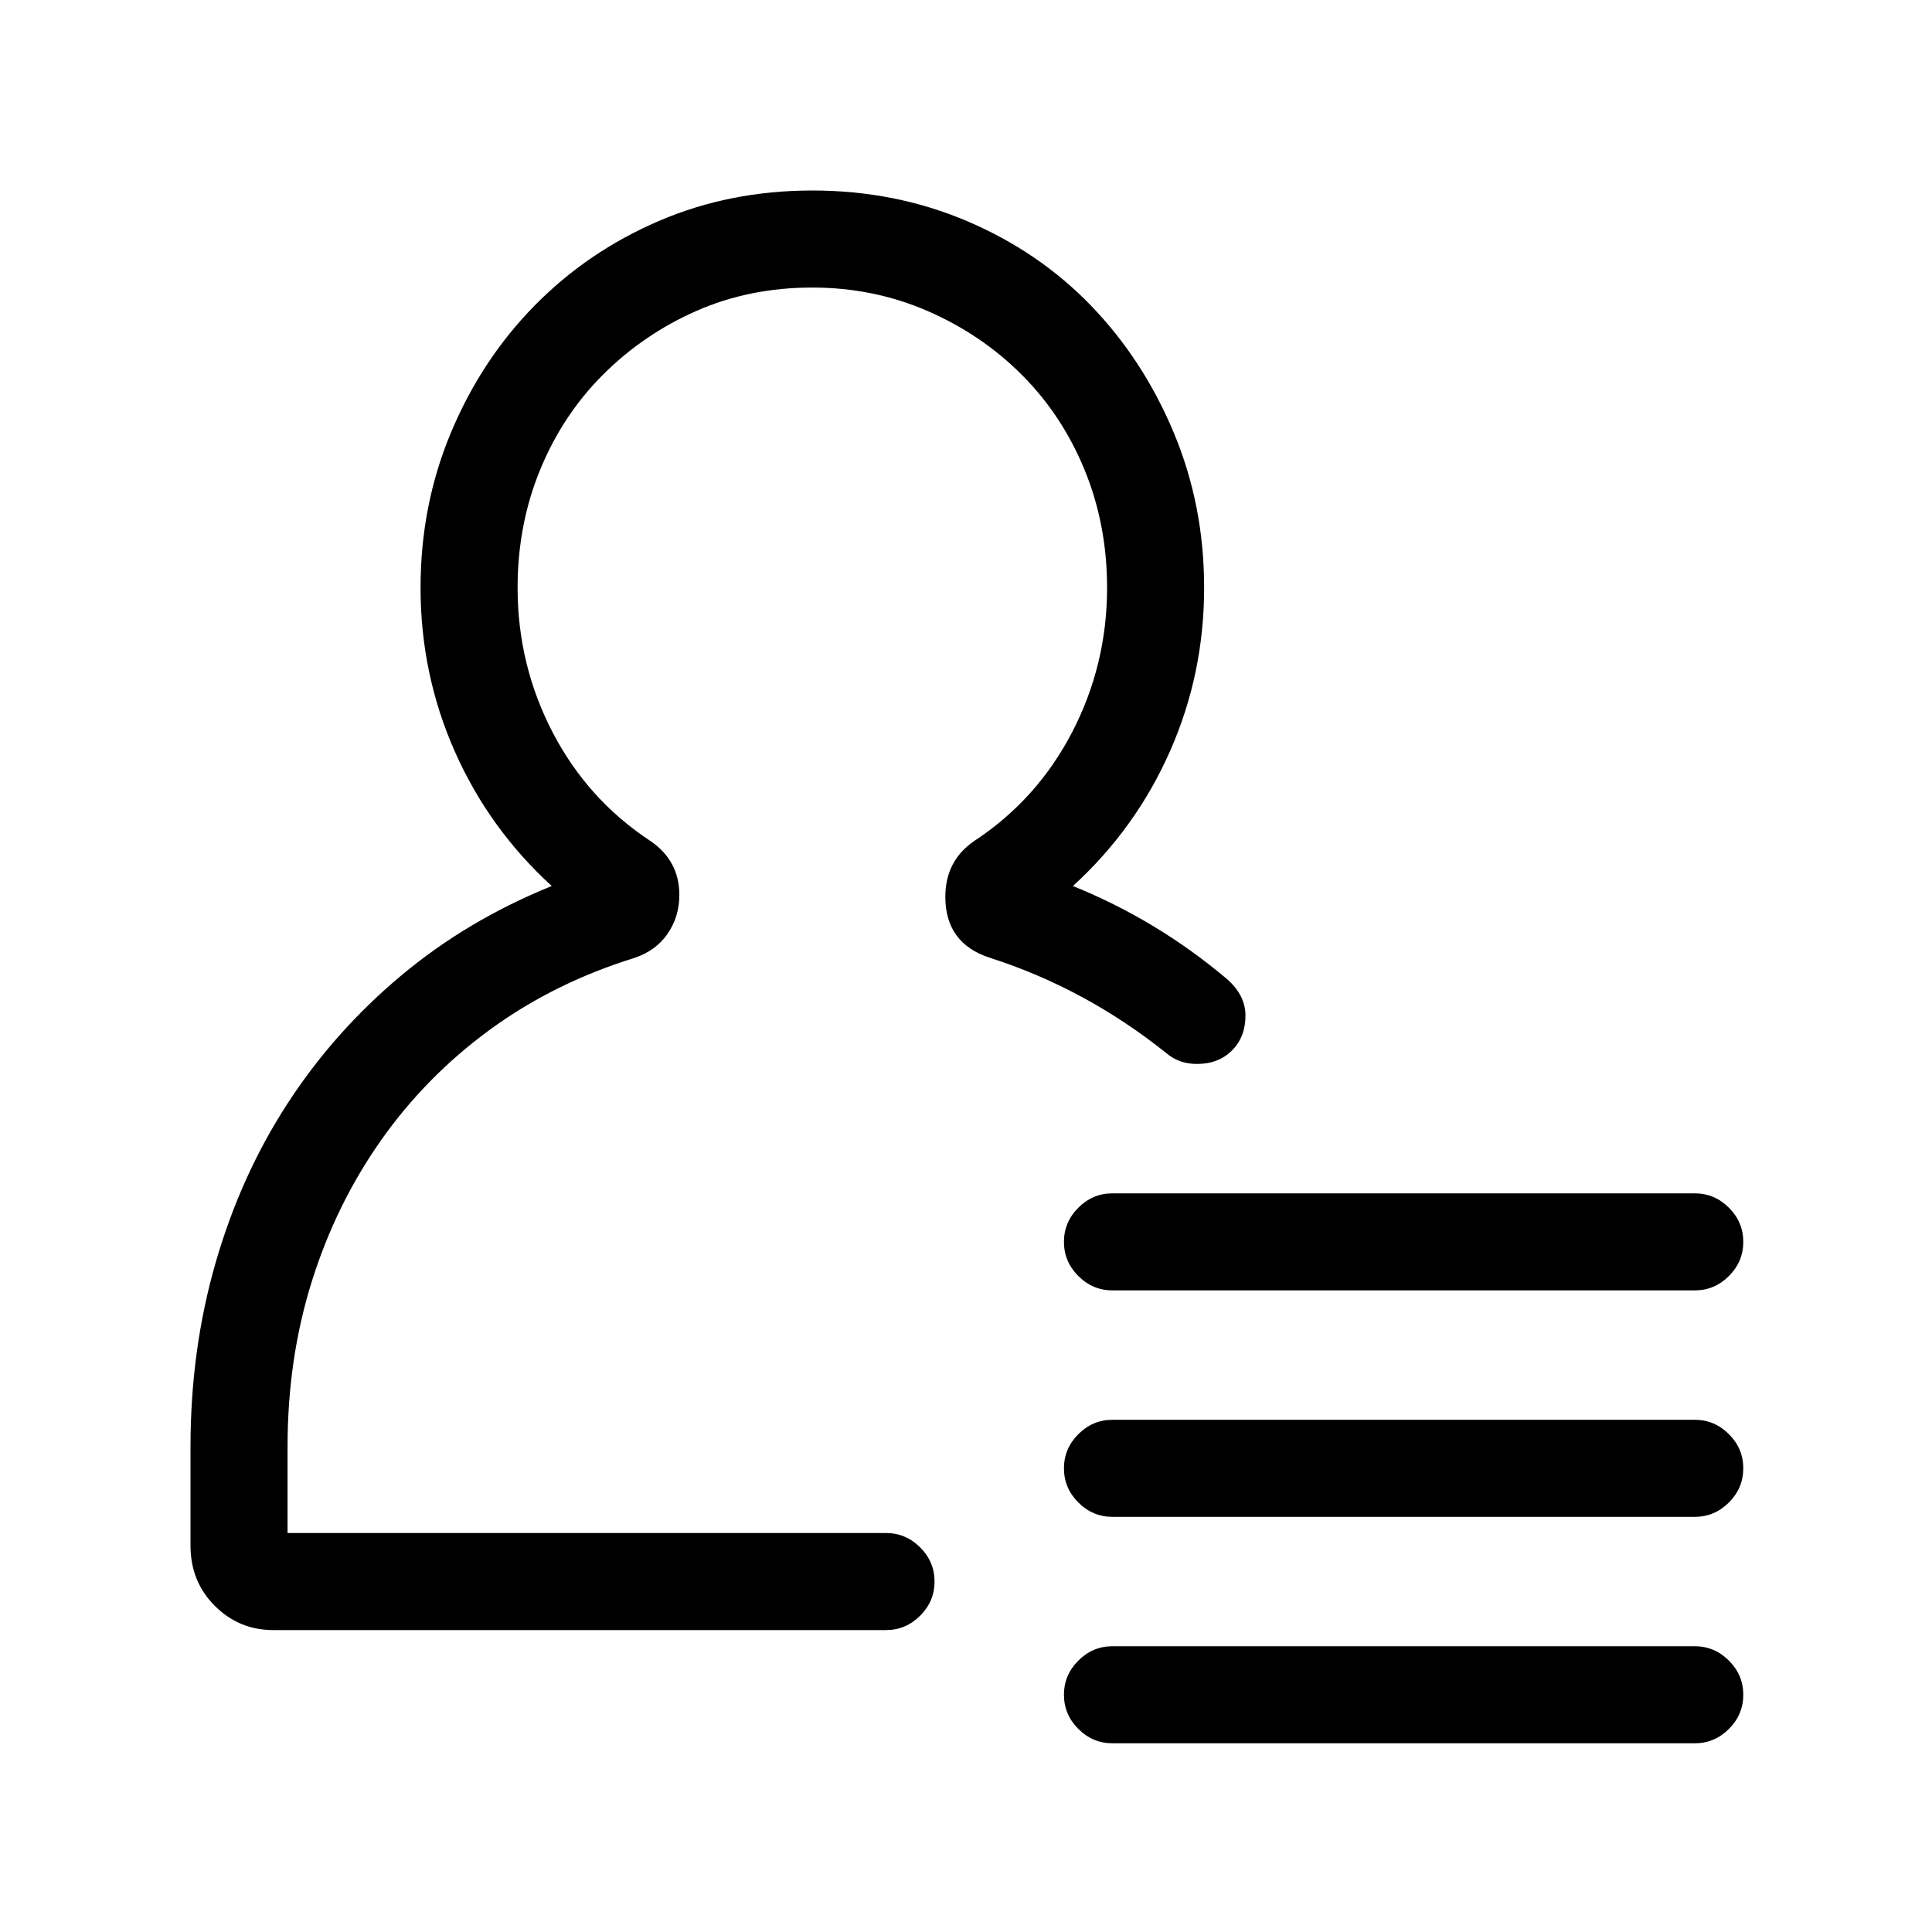 <svg width="1075" height="1075" viewBox="0 0 1075 1075" fill="none" xmlns="http://www.w3.org/2000/svg">
<path d="M152 907C139.333 907 128.5 902.5 119.5 893.5C110.5 884.5 106 873.333 106 860V805C106 769 110.667 734.833 120 702.5C129.333 670.167 142.667 640.667 160 614C177.333 587.333 198.333 563.667 223 543C247.667 522.333 275.667 505.667 307 493C283.667 471.667 265.667 446.667 253 418C240.333 389.333 234 359 234 327C234 296.333 239.667 267.5 251 240.5C262.333 213.5 277.833 190 297.5 170C317.167 150 340.167 134.333 366.5 123C392.833 111.667 421.333 106 452 106C482.667 106 511.333 111.667 538 123C564.667 134.333 587.667 150 607 170C626.333 190 641.667 213.5 653 240.5C664.333 267.5 670 296.333 670 327C670 359 663.667 389.333 651 418C638.333 446.667 620.333 471.667 597 493C628.333 505.667 657 523 683 545C689.667 551 693 557.667 693 565C693 573 690.5 579.5 685.5 584.5C680.5 589.5 674 592 666 592C659.333 592 653.667 590 649 586C619 562 586.333 544.333 551 533C534.333 527.667 526 516.333 526 499C526 485.667 531.333 475.333 542 468C565.333 452.667 583.5 432.5 596.5 407.5C609.5 382.5 616 355.667 616 327C616 303.667 611.833 281.833 603.5 261.5C595.167 241.167 583.5 223.5 568.5 208.5C553.5 193.5 536 181.667 516 173C496 164.333 474.667 160 452 160C428.667 160 407.167 164.333 387.5 173C367.833 181.667 350.5 193.5 335.5 208.5C320.5 223.5 308.833 241.167 300.5 261.5C292.167 281.833 288 303.667 288 327C288 355.667 294.5 382.5 307.5 407.5C320.5 432.5 338.667 452.667 362 468C372.667 475.333 378 485.333 378 498C378 506 375.833 513.167 371.5 519.5C367.167 525.833 361 530.333 353 533C323 542.333 296.167 555.667 272.5 573C248.833 590.333 228.667 610.833 212 634.5C195.333 658.167 182.5 684.333 173.5 713C164.5 741.667 160 772.333 160 805V853H493C500.333 853 506.667 855.667 512 861C517.333 866.333 520 872.667 520 880C520 887.333 517.333 893.667 512 899C506.667 904.333 500.333 907 493 907H152ZM619 844C611.667 844 605.333 841.333 600 836C594.667 830.667 592 824.333 592 817C592 809.667 594.667 803.333 600 798C605.333 792.667 611.667 790 619 790H943C950.333 790 956.667 792.667 962 798C967.333 803.333 970 809.667 970 817C970 824.333 967.333 830.667 962 836C956.667 841.333 950.333 844 943 844H619ZM619 970C611.667 970 605.333 967.333 600 962C594.667 956.667 592 950.333 592 943C592 935.667 594.667 929.333 600 924C605.333 918.667 611.667 916 619 916H943C950.333 916 956.667 918.667 962 924C967.333 929.333 970 935.667 970 943C970 950.333 967.333 956.667 962 962C956.667 967.333 950.333 970 943 970H619ZM619 718C611.667 718 605.333 715.333 600 710C594.667 704.667 592 698.333 592 691C592 683.667 594.667 677.333 600 672C605.333 666.667 611.667 664 619 664H943C950.333 664 956.667 666.667 962 672C967.333 677.333 970 683.667 970 691C970 698.333 967.333 704.667 962 710C956.667 715.333 950.333 718 943 718H619Z" fill="black"/>
</svg>
